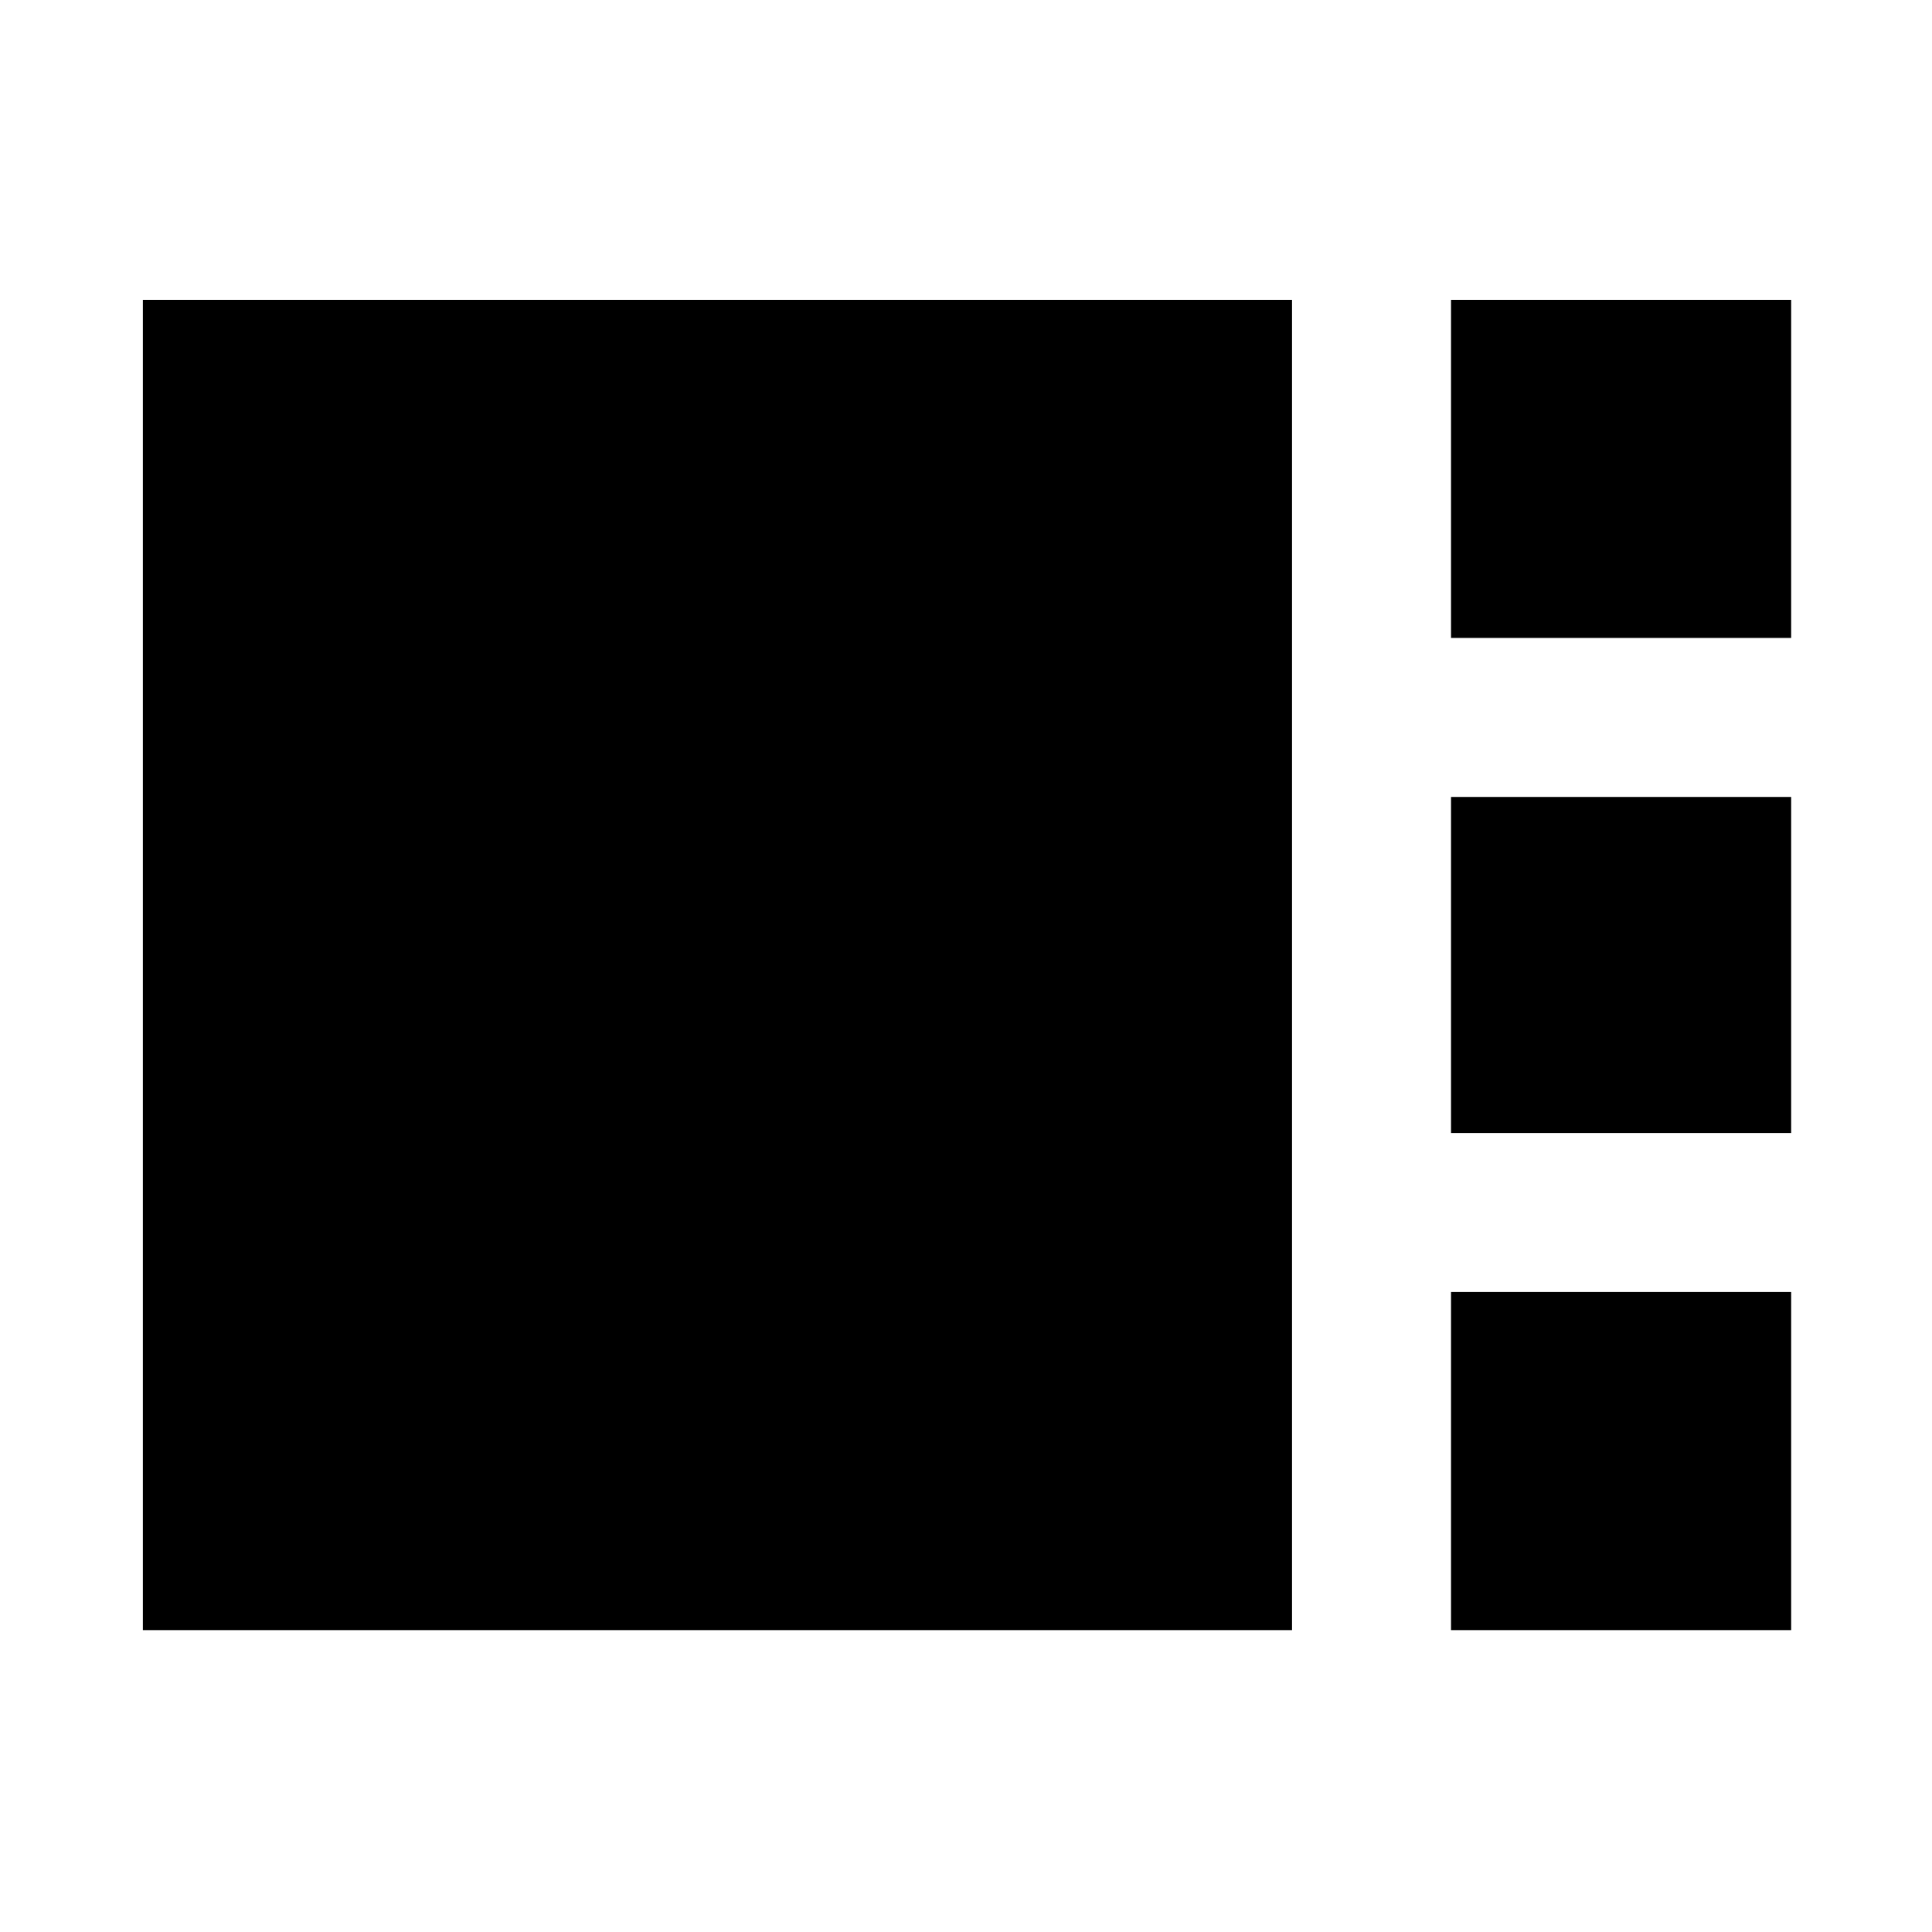 <svg xmlns="http://www.w3.org/2000/svg" height="20" width="20"><path d="M15.021 6.604V3.104H18.542V6.604ZM15.021 11.729V8.25H18.542V11.729ZM1.479 16.875V3.104H13.375V16.875ZM15.021 16.875V13.375H18.542V16.875Z"/></svg>